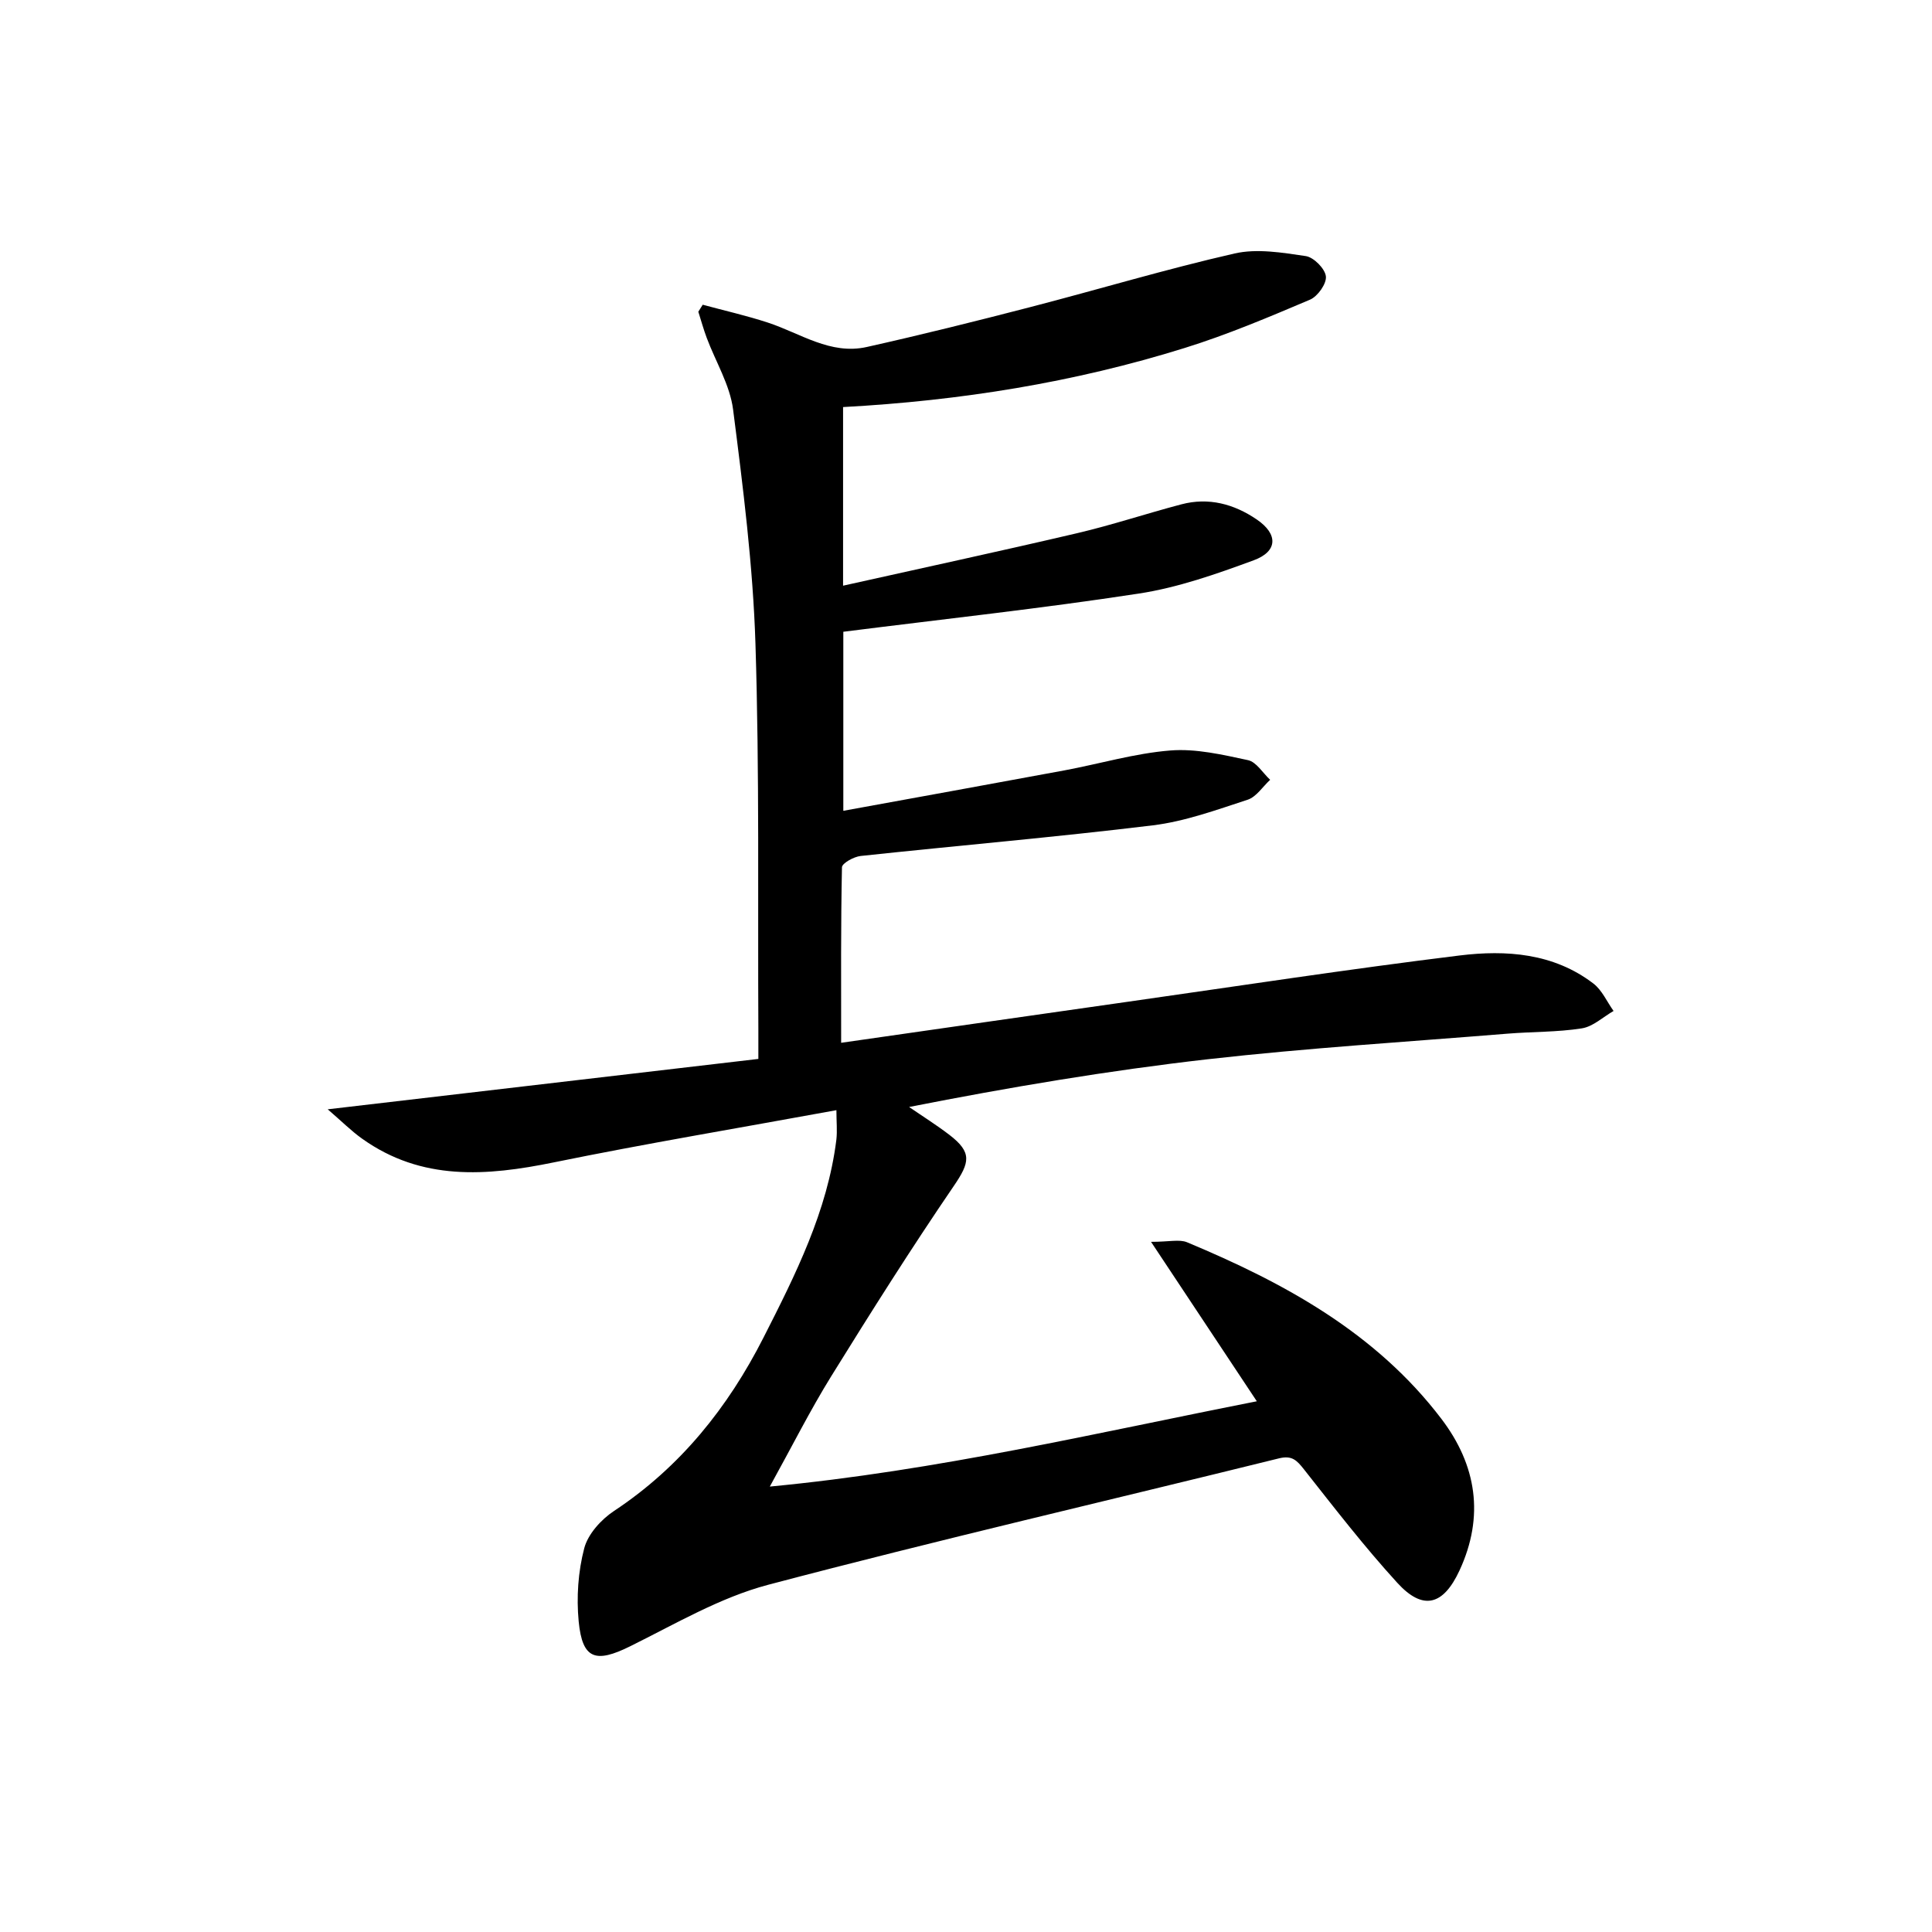 <svg enable-background="new 0 0 400 400" viewBox="0 0 400 400" xmlns="http://www.w3.org/2000/svg">
<path d="m173.17 229.85c-20.09 3.68-39.38 6.9-58.52 10.81-13.93 2.85-27.36 3.88-39.68-4.91-2.24-1.59-4.2-3.57-7.12-6.08 30.3-3.55 59.42-6.95 89.16-10.43 0-2.39.01-4.16 0-5.94-.14-26.66.24-53.34-.6-79.98-.51-16.21-2.57-32.41-4.63-48.52-.65-5.1-3.61-9.89-5.46-14.85-.66-1.77-1.17-3.6-1.74-5.41.3-.48.61-.97.91-1.45 4.5 1.22 9.06 2.25 13.49 3.7 6.72 2.2 12.95 6.74 20.48 5.05 11.32-2.53 22.59-5.34 33.82-8.25 14.13-3.66 28.12-7.87 42.33-11.11 4.65-1.06 9.87-.18 14.73.54 1.65.24 3.98 2.59 4.17 4.19.18 1.51-1.69 4.15-3.28 4.83-8.53 3.62-17.11 7.25-25.94 10-22.9 7.15-46.46 10.92-70.74 12.24v36.98c16.29-3.64 32.41-7.11 48.46-10.87 7.26-1.7 14.35-4.07 21.57-5.97 5.66-1.5 10.92-.07 15.63 3.14 4.43 3.02 4.36 6.6-.64 8.44-7.74 2.85-15.68 5.65-23.78 6.89-20.14 3.09-40.42 5.28-61.19 7.91v37.07c15.44-2.82 30.59-5.55 45.72-8.36 7.33-1.36 14.59-3.54 21.97-4.13 5.29-.43 10.81.87 16.09 2 1.74.37 3.07 2.66 4.59 4.07-1.54 1.42-2.86 3.54-4.67 4.13-6.45 2.1-12.97 4.49-19.64 5.3-20.12 2.45-40.32 4.18-60.47 6.34-1.41.15-3.85 1.5-3.87 2.34-.25 11.93-.17 23.87-.17 36.34 19.49-2.79 39.5-5.68 59.51-8.52 22.84-3.25 45.65-6.75 68.55-9.56 9.64-1.18 19.44-.49 27.67 5.8 1.8 1.37 2.81 3.76 4.19 5.69-2.18 1.25-4.25 3.24-6.57 3.6-5.06.8-10.26.68-15.4 1.1-20.7 1.69-41.45 2.96-62.08 5.3-20.55 2.34-40.97 5.78-61.8 9.88 2.78 1.91 5.65 3.71 8.33 5.76 4.76 3.65 4.25 5.72.92 10.6-8.8 12.89-17.15 26.11-25.37 39.38-4.35 7.02-8.07 14.44-12.72 22.85 34.78-3.31 67.59-11.12 100.83-17.66-7.25-10.93-14.18-21.36-21.9-33.01 3.77 0 5.87-.57 7.46.09 20.15 8.41 39.09 18.73 52.65 36.55 7.29 9.58 8.96 20.17 3.75 31.41-3.36 7.24-7.56 8.37-12.88 2.54-6.83-7.48-13.04-15.53-19.32-23.49-1.48-1.87-2.47-2.94-5.18-2.27-35.25 8.72-70.64 16.9-105.74 26.17-9.96 2.63-19.23 8.11-28.59 12.74-7.13 3.53-9.89 2.71-10.65-5.15-.48-5-.12-10.31 1.15-15.15.77-2.94 3.5-5.95 6.15-7.71 13.74-9.09 23.61-21.44 30.96-35.9 6.63-13.04 13.24-26.16 15.09-40.97.21-1.84.01-3.75.01-6.12z" fill="currentColor"/></svg>